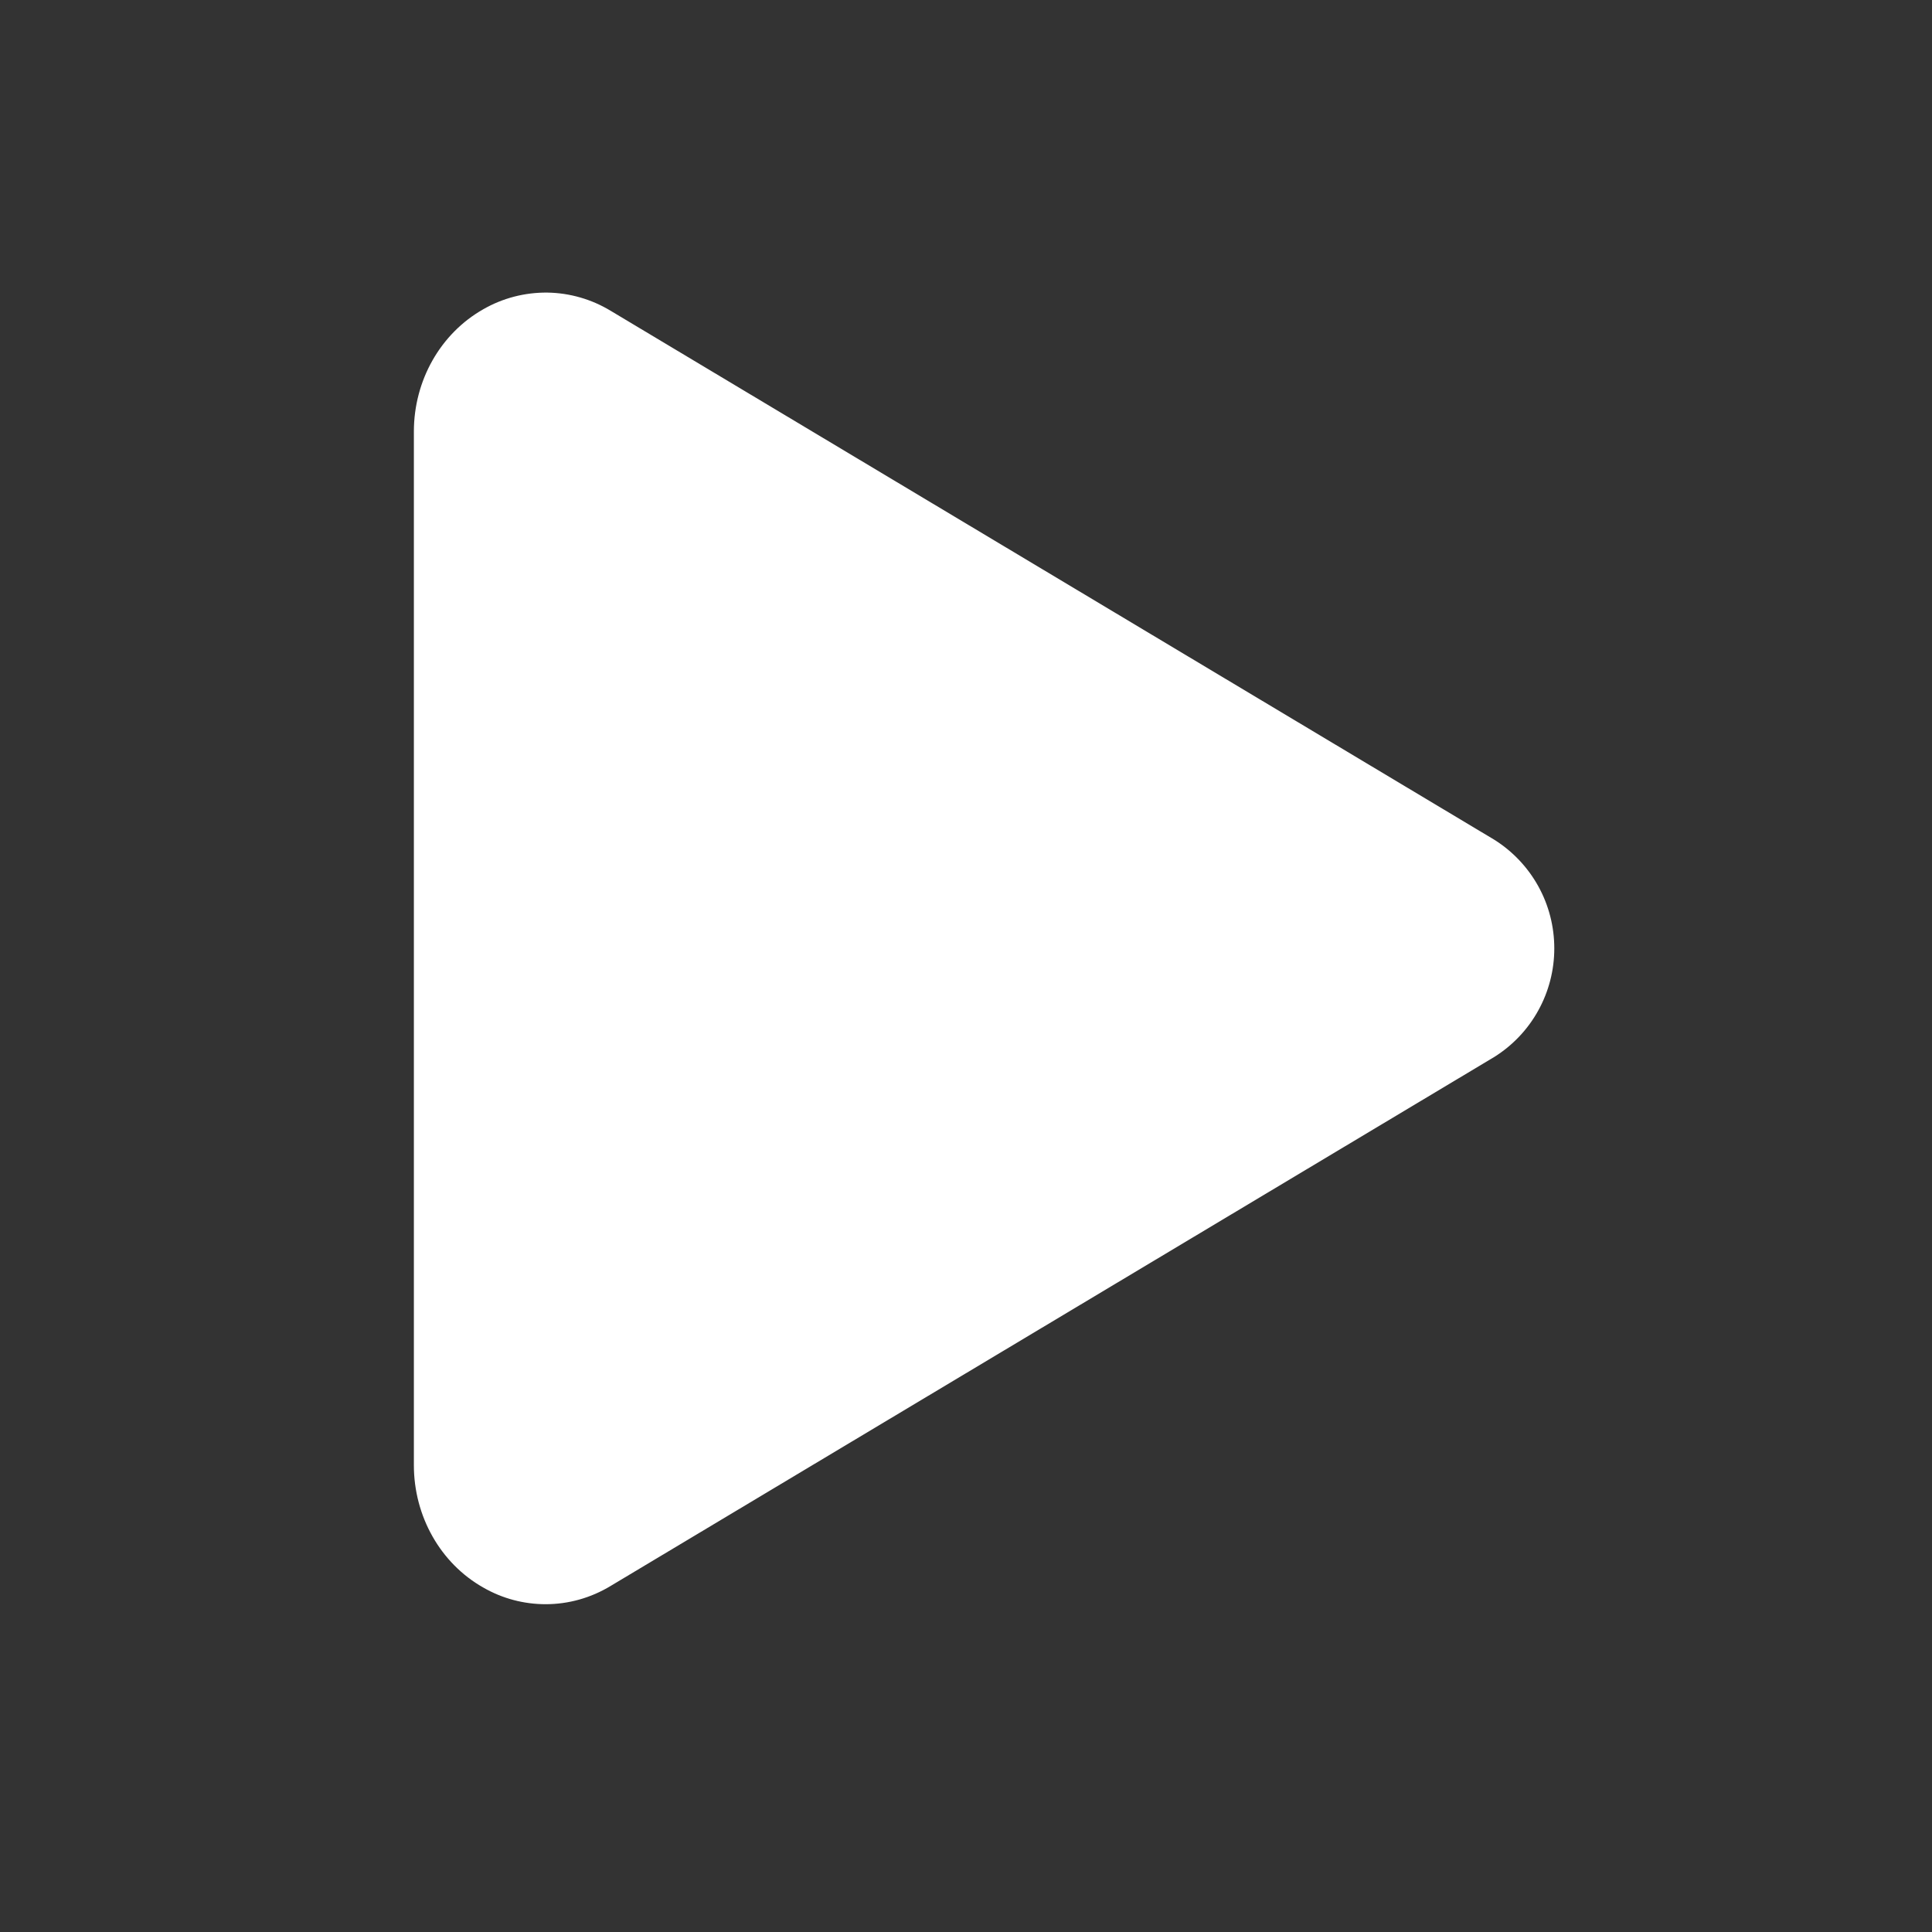 <svg width="18" height="18" viewBox="0 0 18 18" fill="none" xmlns="http://www.w3.org/2000/svg">
<rect x="0" y="0" width="18" height="18" fill="#333333" stroke="none"/>
<g id="icon / ionicons / filled / play">
<path id="Vector" d="M5.084 14.946C4.88 14.946 4.68 14.893 4.503 14.791C4.104 14.566 3.856 14.127 3.856 13.651V4.021C3.856 3.544 4.104 3.107 4.503 2.881C4.684 2.777 4.89 2.724 5.099 2.726C5.308 2.729 5.512 2.788 5.69 2.896L13.921 7.823C14.092 7.93 14.234 8.08 14.332 8.257C14.43 8.434 14.481 8.633 14.481 8.836C14.481 9.038 14.43 9.237 14.332 9.414C14.234 9.592 14.092 9.741 13.921 9.848L5.689 14.776C5.506 14.887 5.297 14.946 5.084 14.946Z" fill="white"/>
</g>
</svg>
